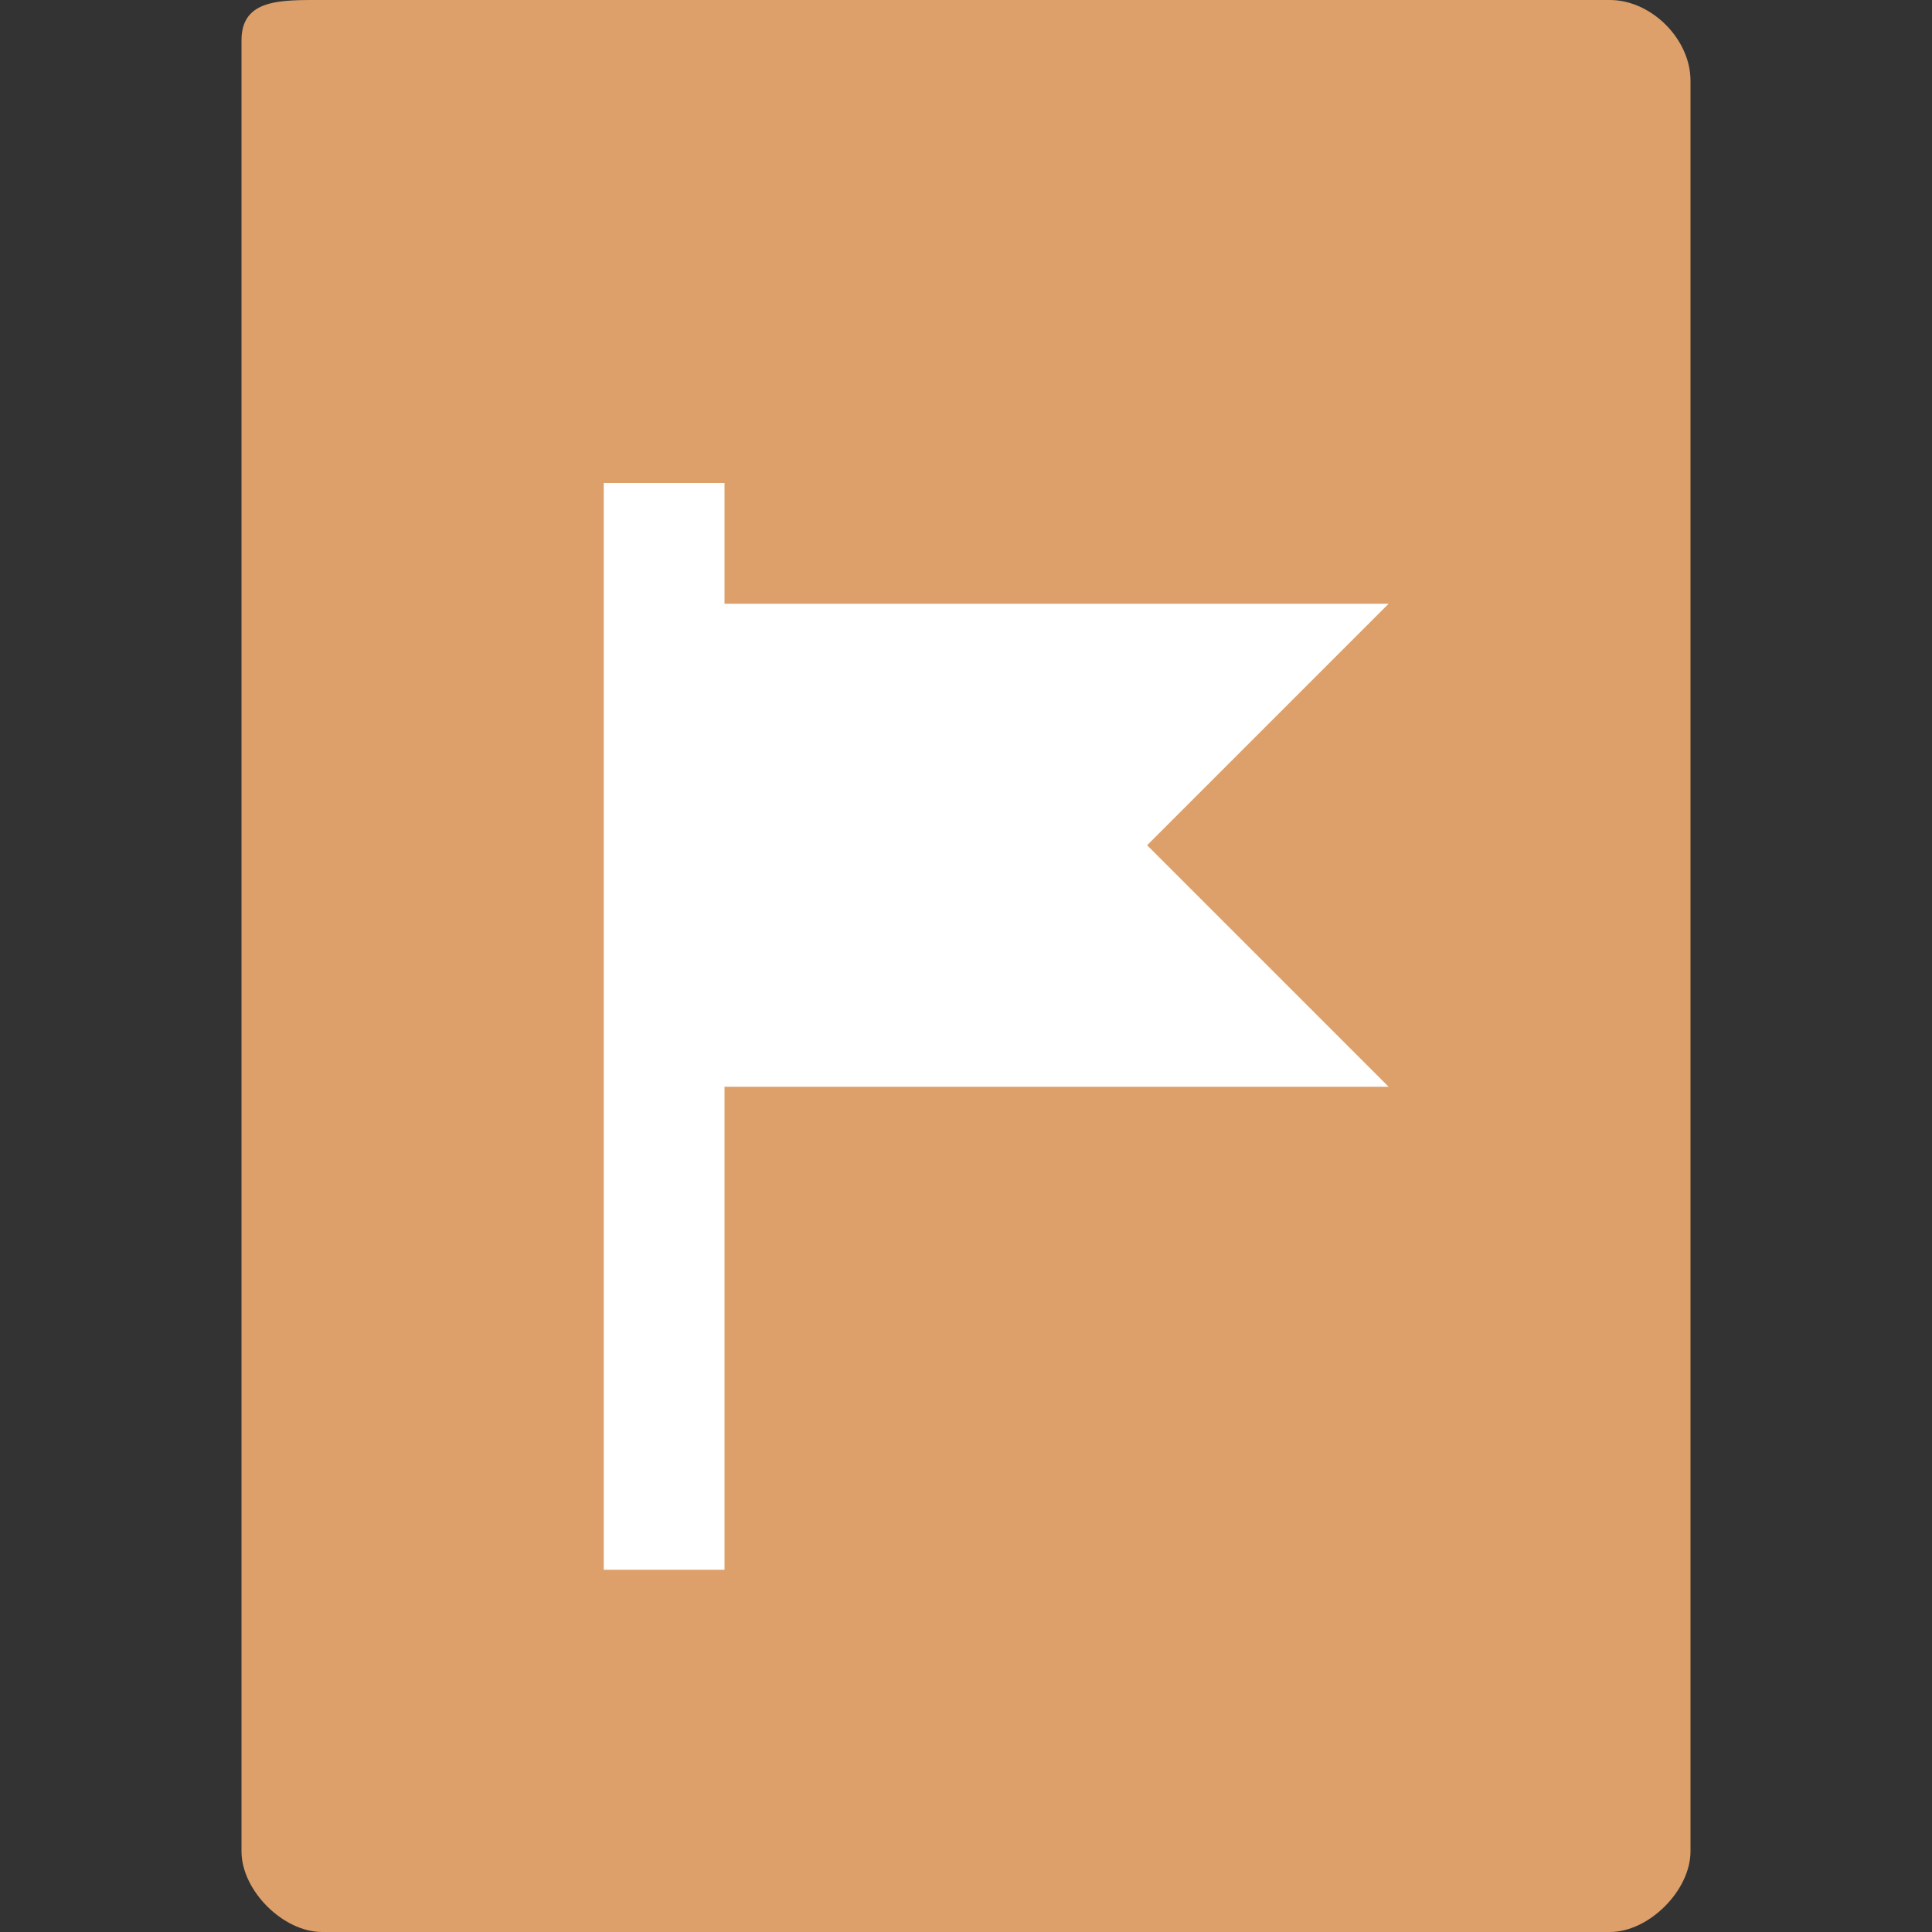 <svg xmlns="http://www.w3.org/2000/svg" viewBox="0 0 16 16">
 <rect x="0" y="0" width="16" height="16" fill="#333333" stroke="none"/>
 <path d="m 2.668 0 c -0.344 0 -0.668 -0.01 -0.668 0.334 l 0 14.998 c 0 0.324 0.344 0.668 0.668 0.668 l 10.664 0 c 0.324 0 0.668 -0.344 0.668 -0.668 l 0 -14.664 c 0 -0.344 -0.324 -0.668 -0.668 -0.668 z" style="fill:#dda06a;fill-opacity:1"/>
 <path d="m 5 4 0 9 1 0 0 -4 5.5 0 c -0.667 -0.667 -1.333 -1.333 -2 -2 0.667 -0.667 1.333 -1.333 2 -2 l -5.5 0 0 -1" style="fill:#fff;opacity:1;fill-opacity:1;stroke:none"/>
</svg>
